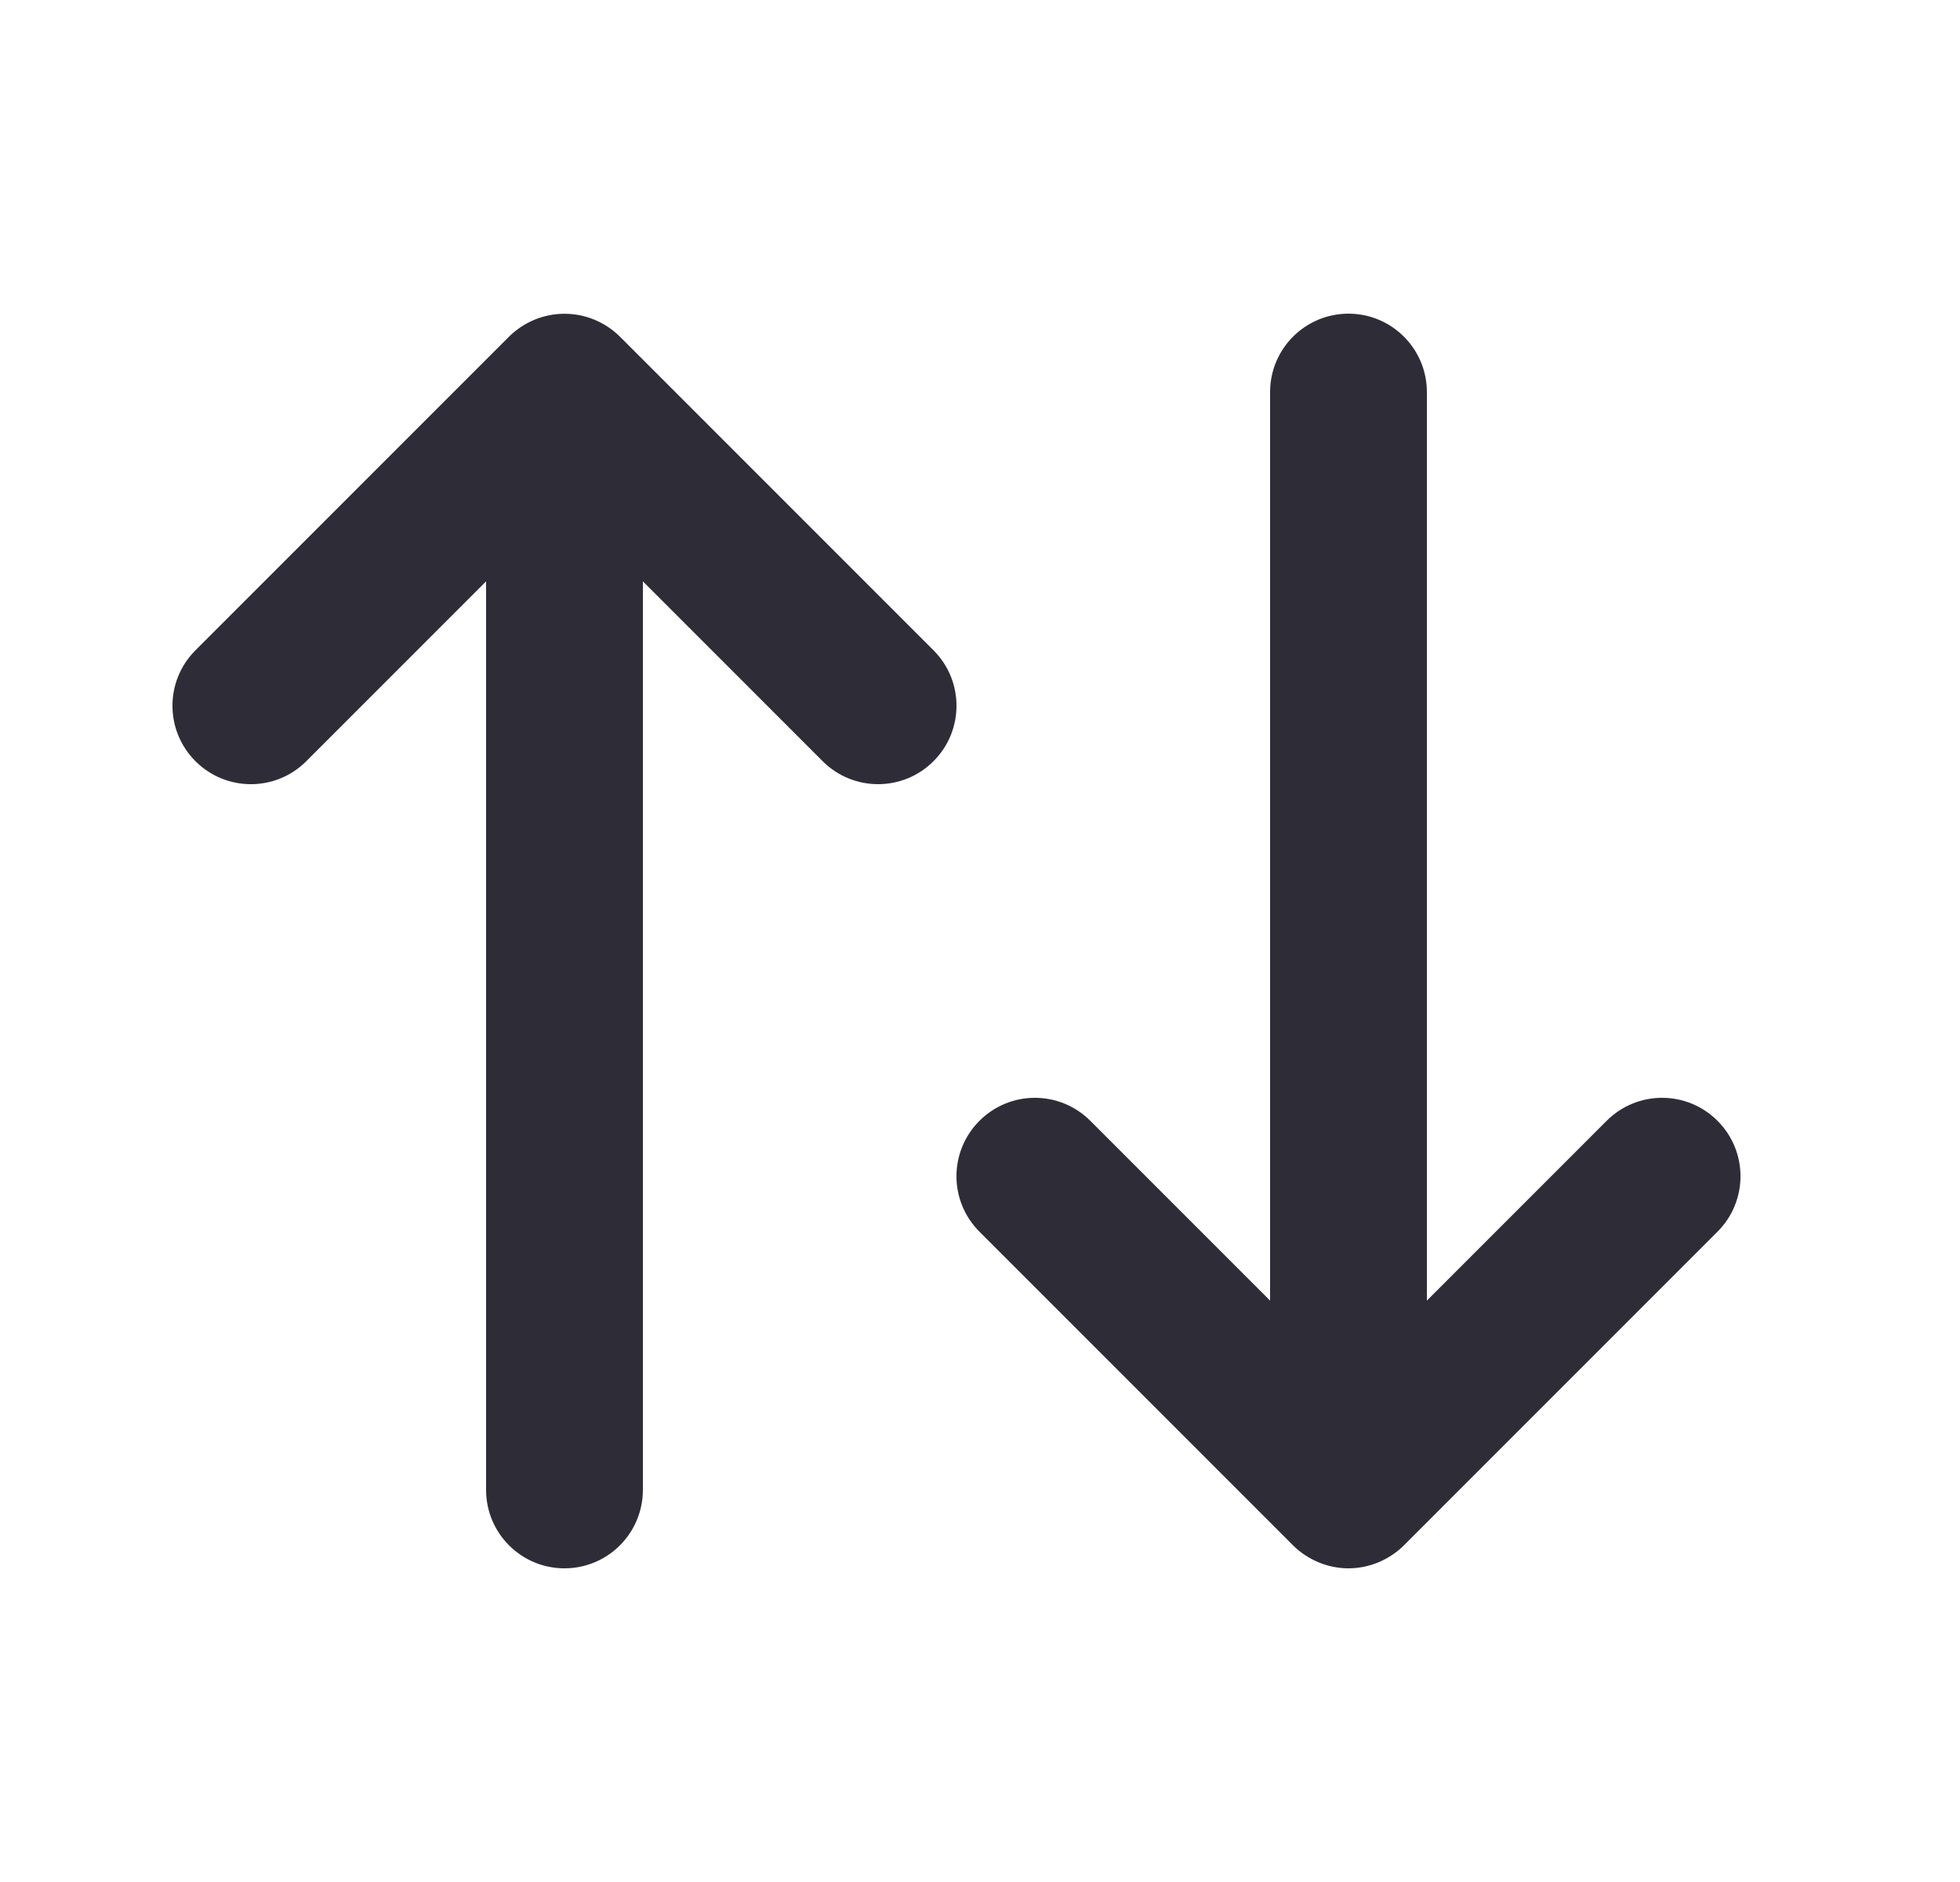 <svg width="25" height="24" viewBox="0 0 25 24" fill="none" xmlns="http://www.w3.org/2000/svg">
<path fill-rule="evenodd" clip-rule="evenodd" d="M11.907 8.293L7.907 4.293C7.815 4.201 7.704 4.128 7.582 4.077C7.338 3.976 7.062 3.976 6.818 4.077C6.696 4.128 6.585 4.201 6.493 4.293L2.493 8.293C2.102 8.684 2.102 9.316 2.493 9.707C2.884 10.098 3.516 10.098 3.907 9.707L6.2 7.414V19C6.2 19.552 6.648 20 7.2 20C7.752 20 8.2 19.552 8.2 19V7.414L10.493 9.707C10.688 9.902 10.944 10 11.2 10C11.456 10 11.712 9.902 11.907 9.707C12.298 9.316 12.298 8.684 11.907 8.293ZM21.907 14.293C21.516 13.902 20.884 13.902 20.493 14.293L18.2 16.586V5C18.2 4.448 17.752 4 17.2 4C16.648 4 16.2 4.448 16.2 5V16.586L13.907 14.293C13.516 13.902 12.884 13.902 12.493 14.293C12.102 14.684 12.102 15.316 12.493 15.707L16.493 19.707C16.585 19.799 16.696 19.872 16.818 19.923C16.94 19.974 17.07 20 17.2 20C17.33 20 17.46 19.974 17.582 19.923C17.704 19.872 17.815 19.799 17.907 19.707L21.907 15.707C22.298 15.316 22.298 14.684 21.907 14.293Z" fill="#2E2D37"/>
</svg>
